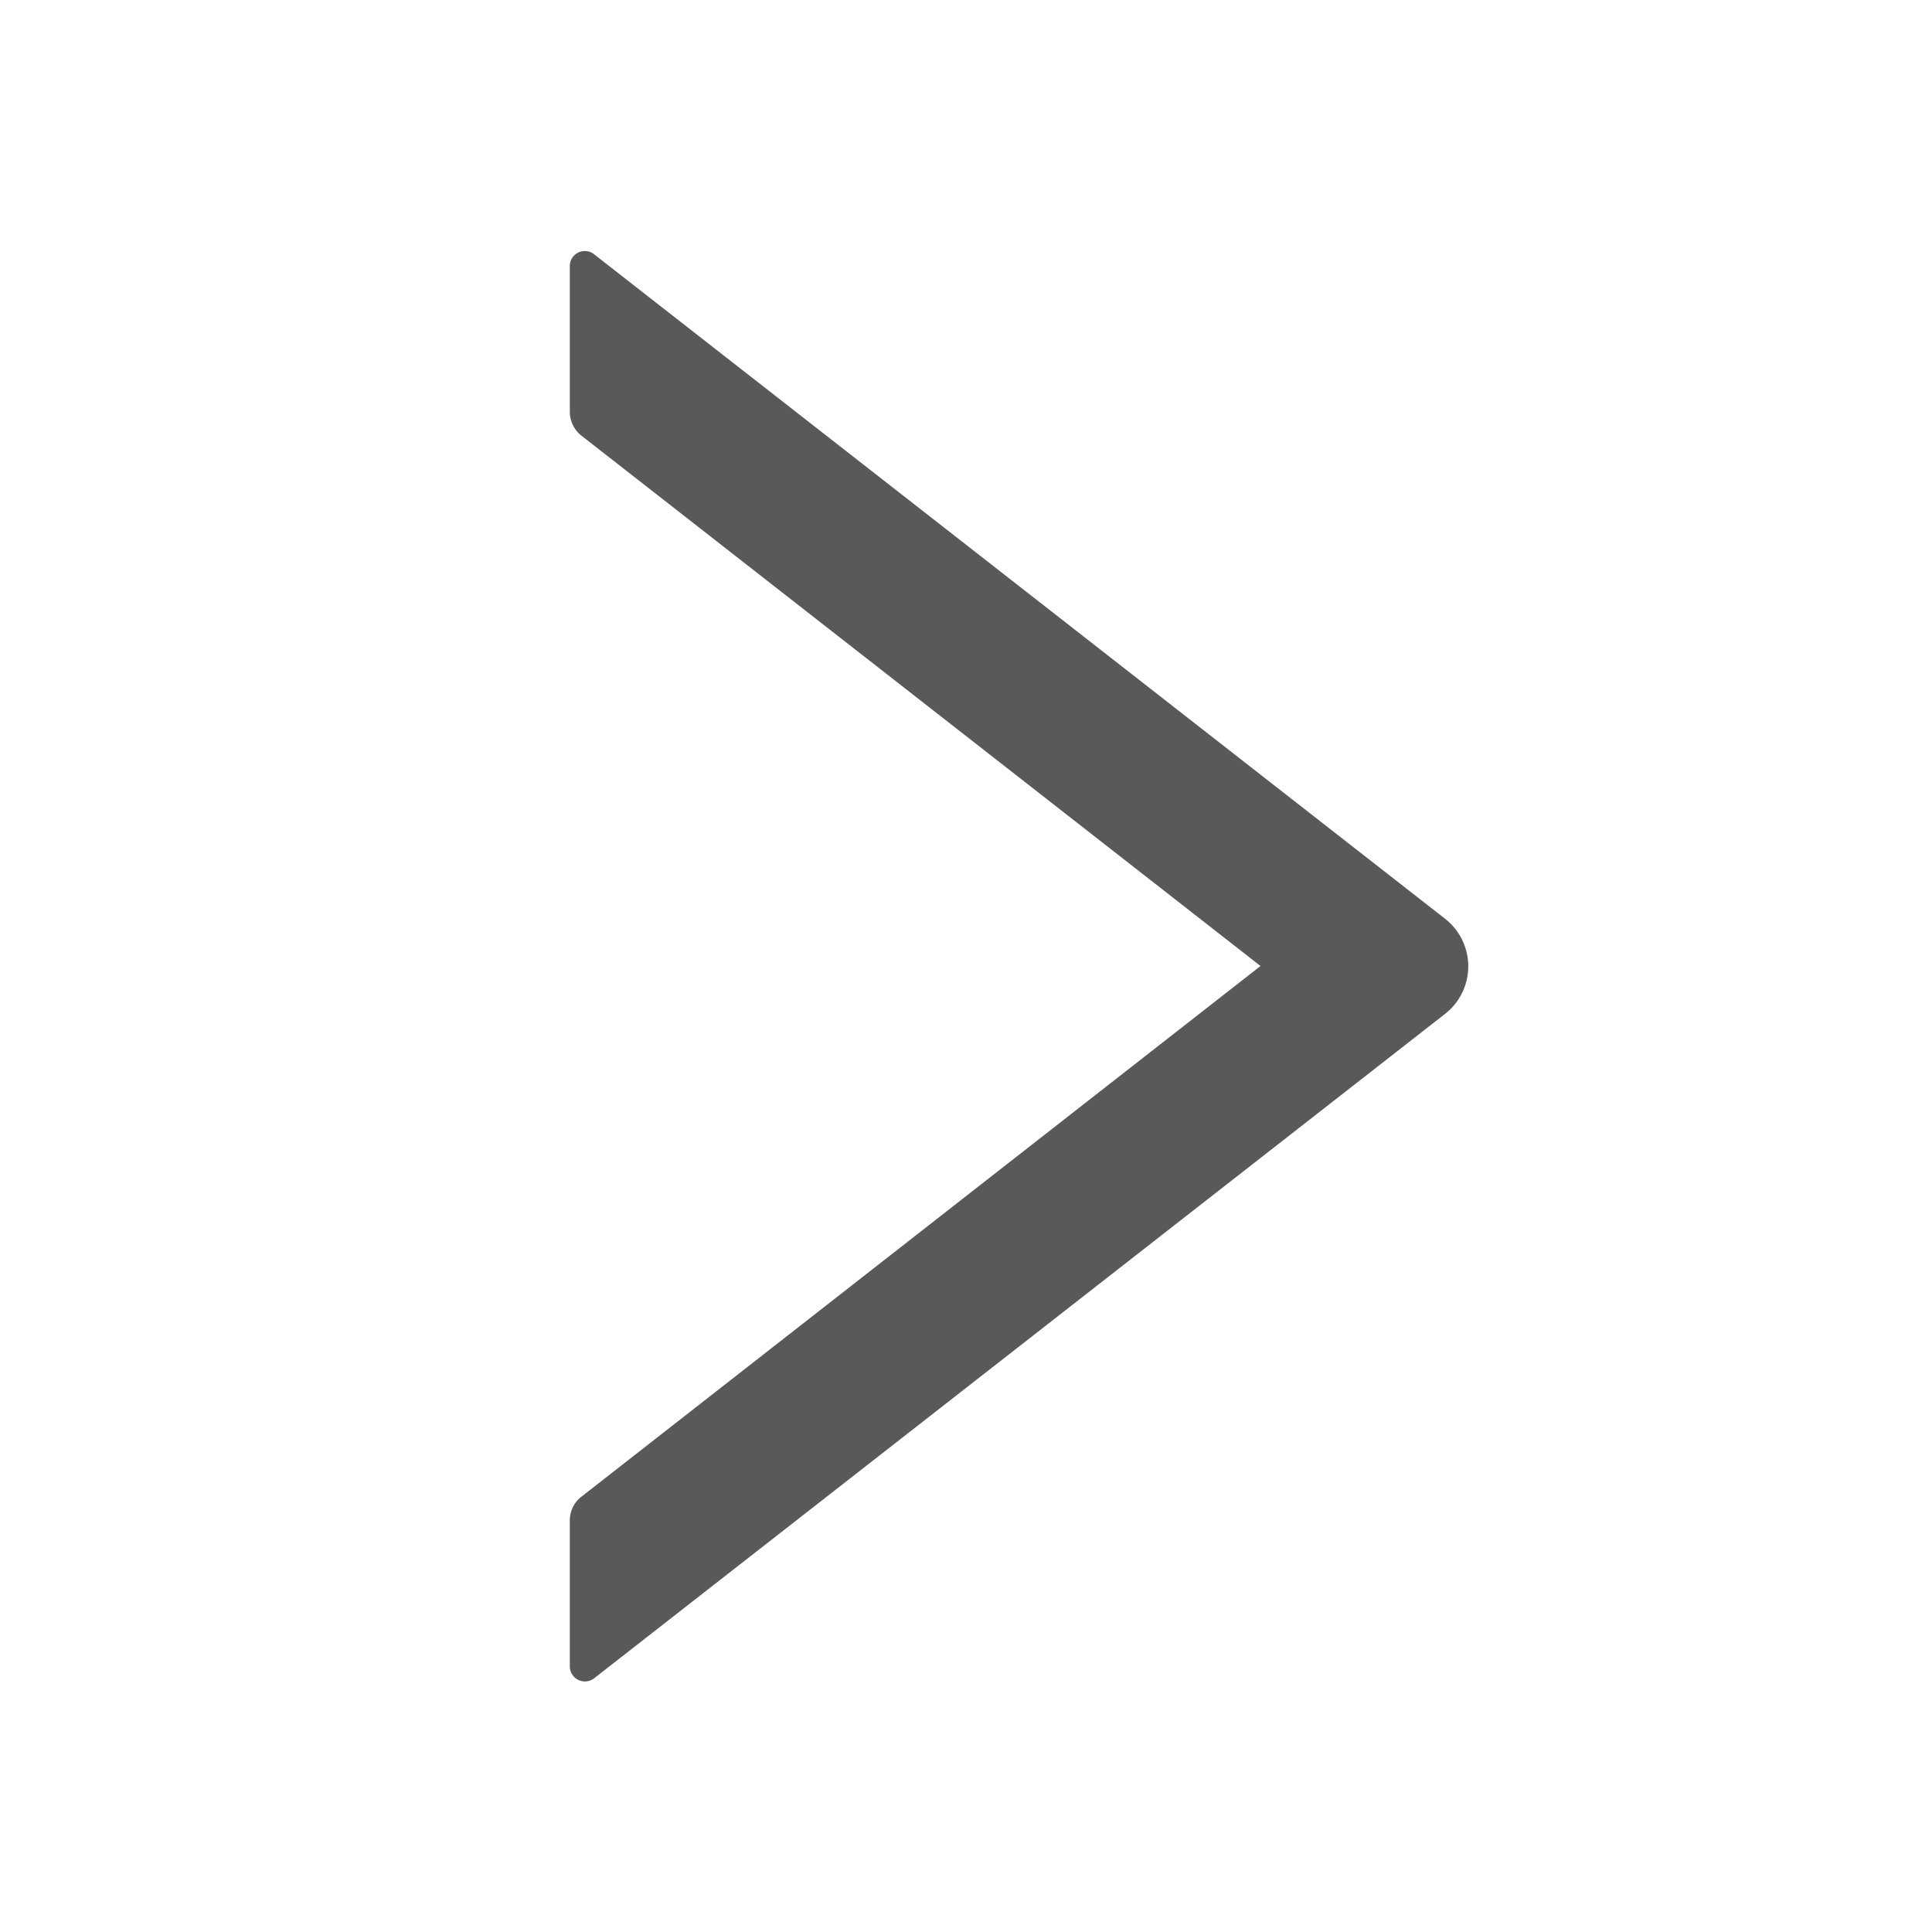 <svg id="_1.通用_2.Icon图标_Line_Right" data-name="1.通用/2.Icon图标/Line/Right" xmlns="http://www.w3.org/2000/svg" width="16" height="16" viewBox="0 0 16 16">
  <g id="right">
    <rect id="矩形" width="16" height="16" fill="#1b2631" opacity="0"/>
    <path id="路径" d="M7.245,5.528.2.027a.124.124,0,0,0-.2.1V1.333a.253.253,0,0,0,.1.2L5.72,5.922.1,10.314a.248.248,0,0,0-.1.2v1.208a.125.125,0,0,0,.2.1l7.044-5.5A.5.5,0,0,0,7.245,5.528Z" transform="translate(4.719 2.078)" fill="rgba(0,0,0,0.65)"/>
  </g>
</svg>

